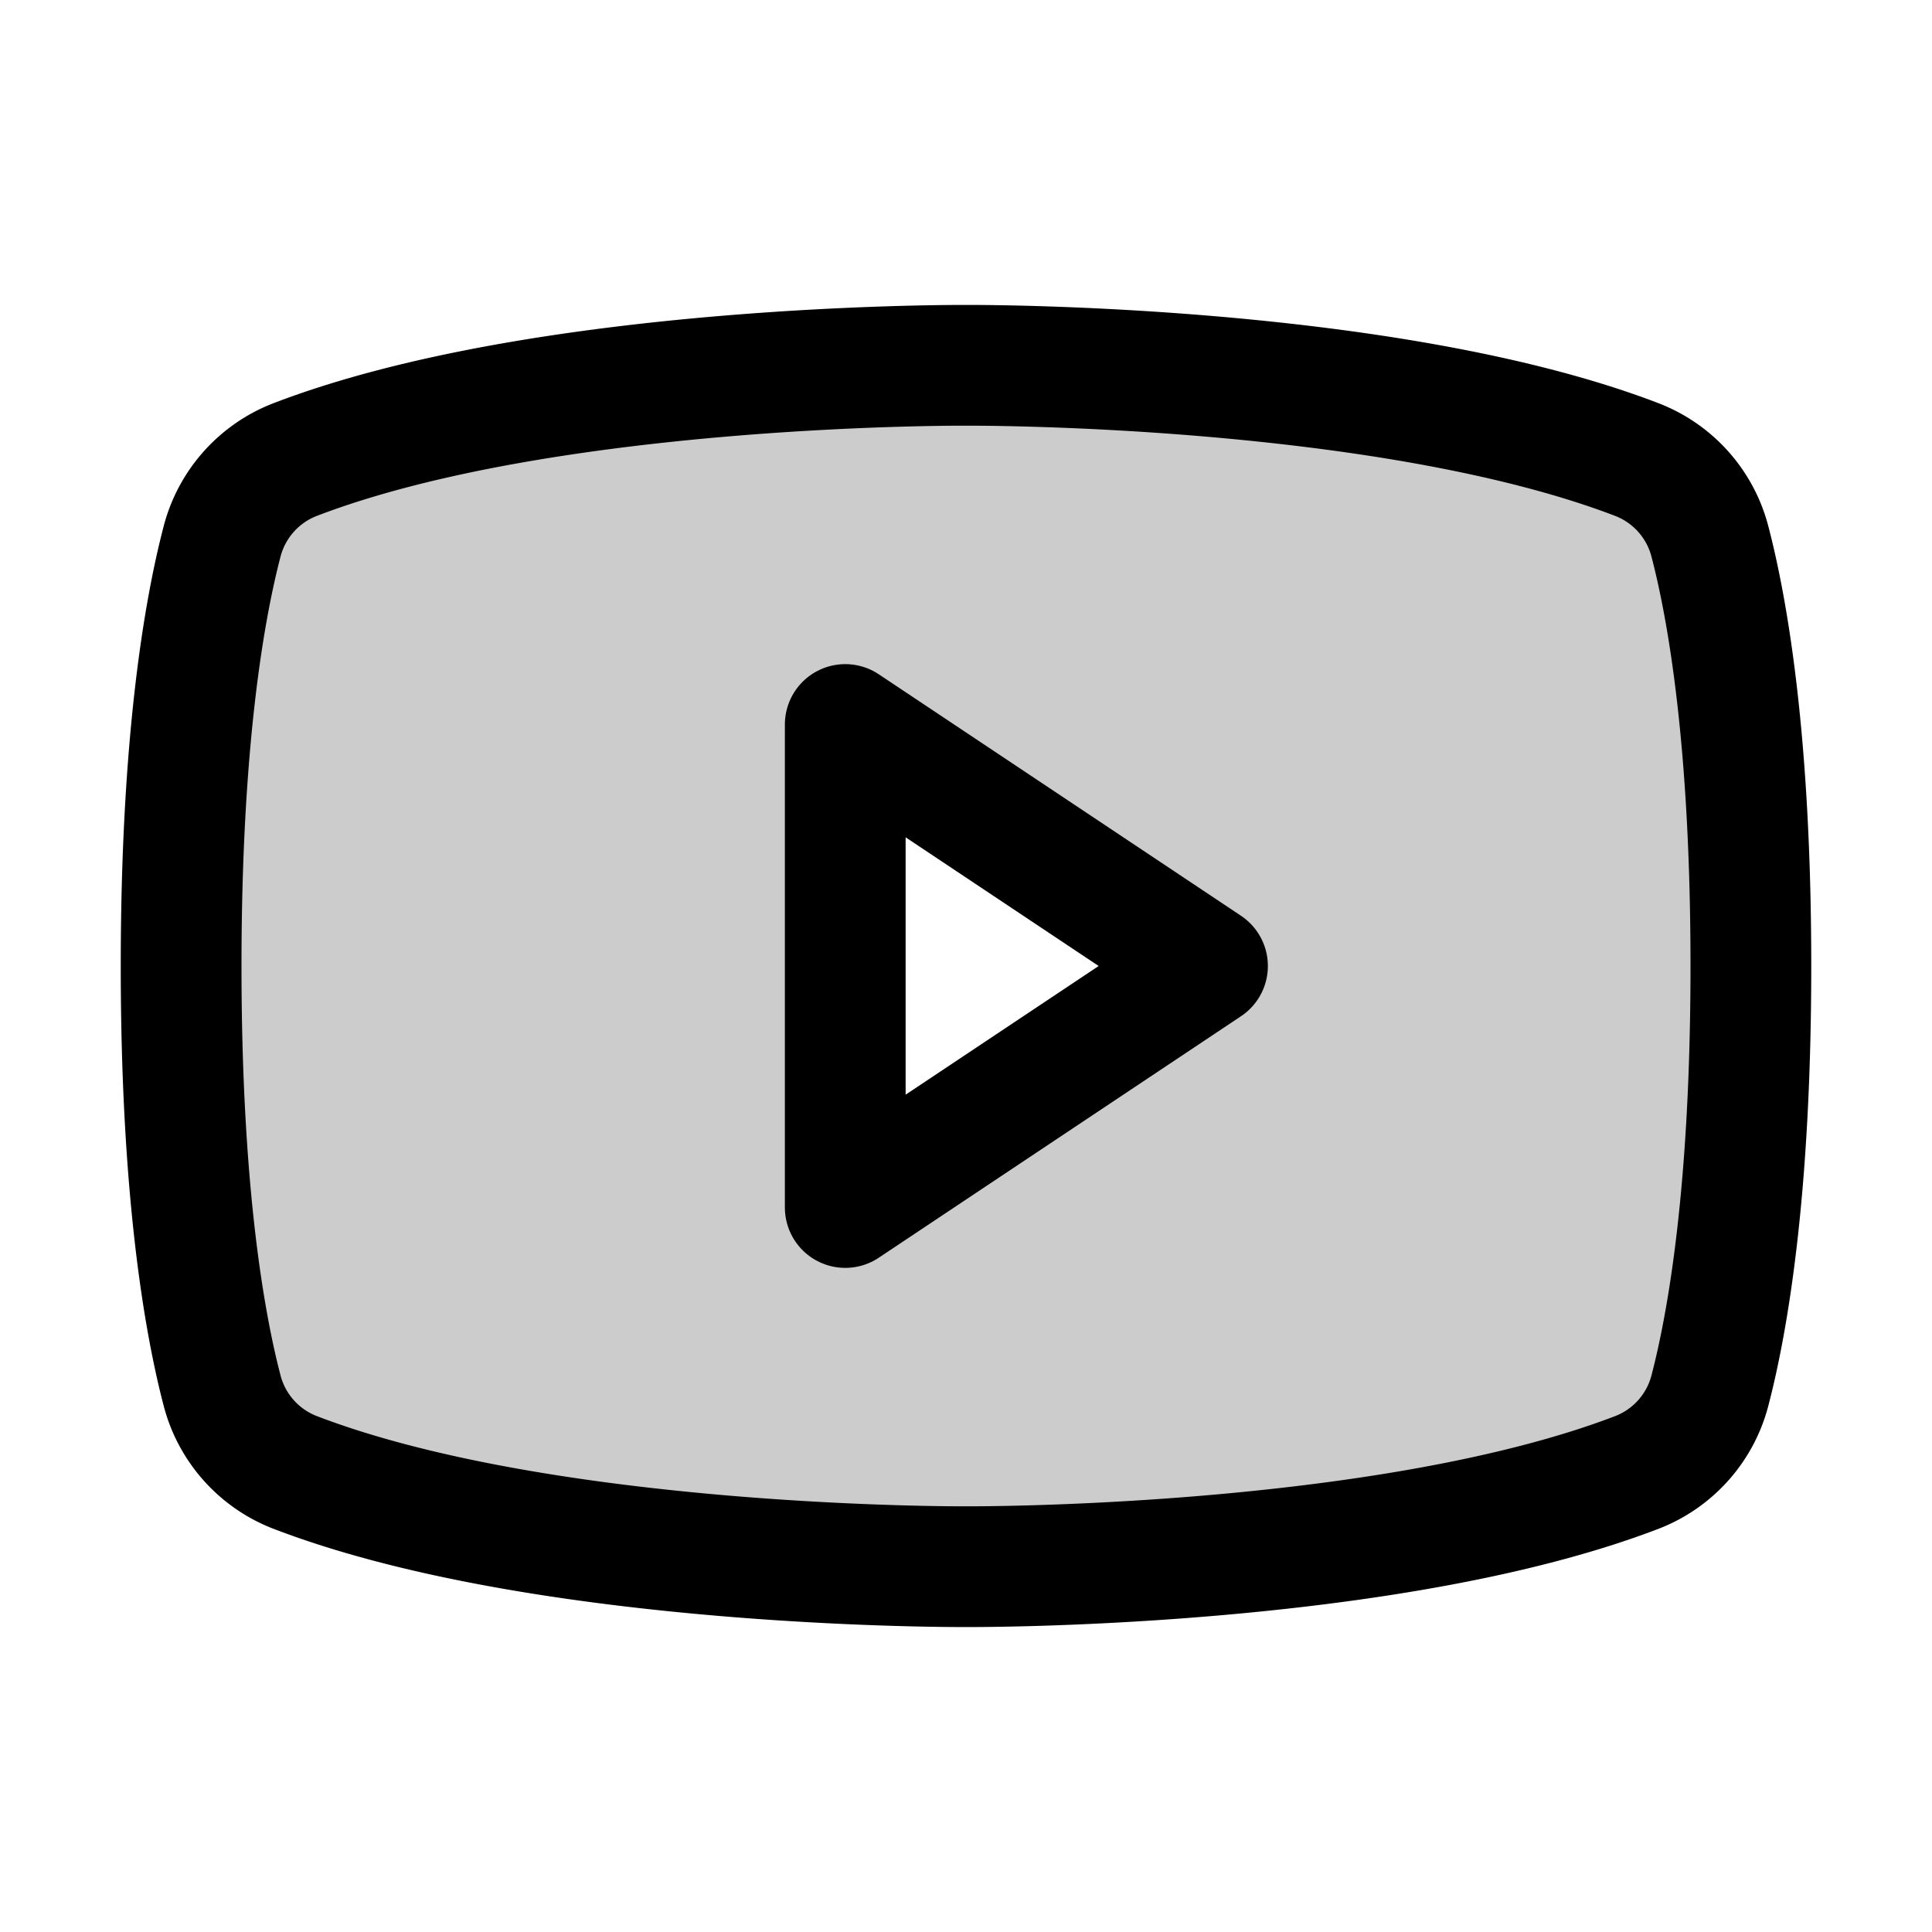 <svg id="Raw" xmlns="http://www.w3.org/2000/svg" viewBox="0 0 256 256">
  <rect width="256" height="256" fill="none"/>
  <path d="M226.589,71.813A15.917,15.917,0,0,0,216.956,60.919C183.479,48.054,128,48.407,128,48.407S72.521,48.054,39.044,60.919a15.918,15.918,0,0,0-9.633,10.894C27.074,80.786,24,98.244,24,128c0,29.755,3.074,47.214,5.411,56.187A15.917,15.917,0,0,0,39.044,195.081C72.521,207.946,128,207.593,128,207.593s55.479.353,88.956-12.511a15.917,15.917,0,0,0,9.633-10.894C228.926,175.214,232,157.756,232,128,232,98.245,228.926,80.786,226.589,71.813ZM112,160V96l48,32Z" opacity="0.2"/>
  <polygon points="160 128 112 96 112 160 160 128" fill="none" stroke="#000" stroke-linecap="round" stroke-linejoin="round" stroke-width="16"/>
  <path d="M24,128c0,29.755,3.074,47.214,5.411,56.187a15.917,15.917,0,0,0,9.633,10.894C72.521,207.946,128,207.593,128,207.593s55.479.353,88.956-12.511a15.917,15.917,0,0,0,9.633-10.894C228.926,175.214,232,157.756,232,128s-3.074-47.214-5.411-56.187A15.917,15.917,0,0,0,216.956,60.919C183.479,48.054,128,48.407,128,48.407s-55.479-.353-88.956,12.511a15.917,15.917,0,0,0-9.633,10.894C27.074,80.786,24,98.244,24,128Z" fill="none" stroke="#000" stroke-linecap="round" stroke-linejoin="round" stroke-width="16"/>
</svg>
